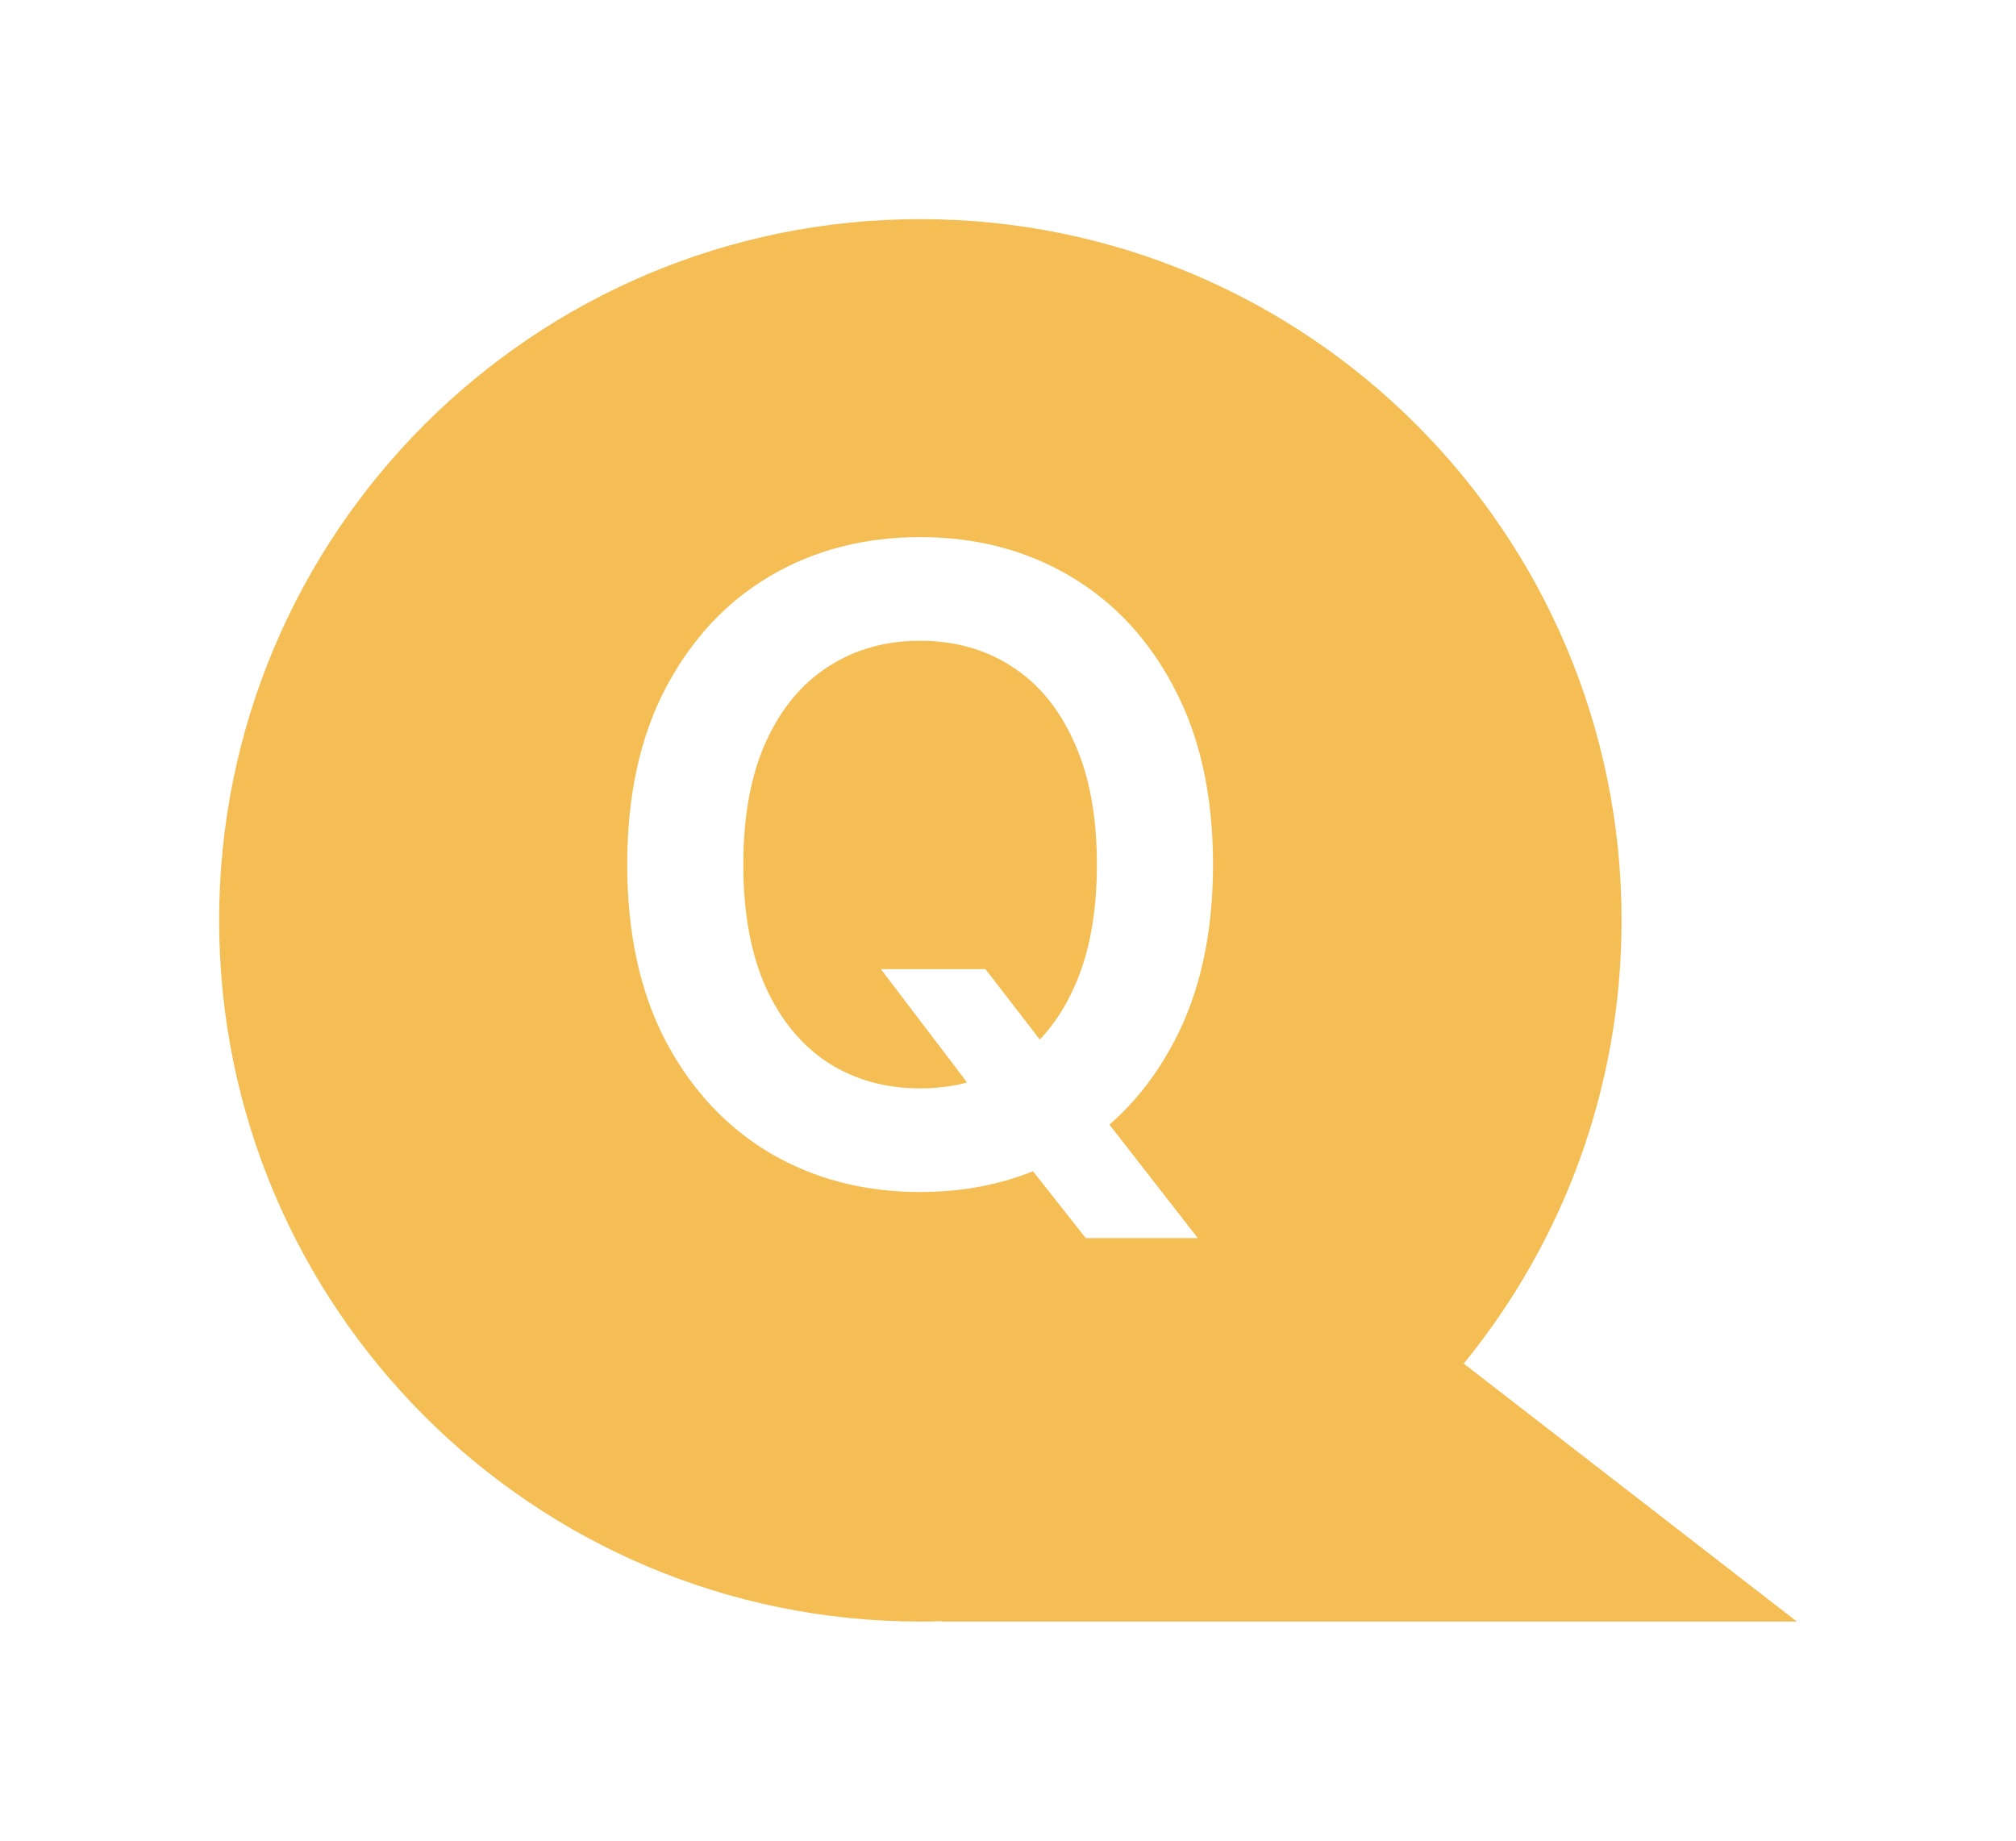 <svg width="92" height="84" viewBox="0 0 92 84" fill="none" xmlns="http://www.w3.org/2000/svg">
<g filter="url(#filter0_d_134_14529)">
<path fill-rule="evenodd" clip-rule="evenodd" d="M66.798 59.227C71.3 53.714 74 46.672 74 39C74 21.327 59.673 7 42 7C24.327 7 10 21.327 10 39C10 56.673 24.327 71 42 71C42.335 71 42.668 70.995 43 70.985L43 71L82 71L66.798 59.227Z" fill="#F5BE54"/>
</g>
<path d="M40.2 44.227H44.972L47.799 47.892L49.816 50.278L54.66 56.5H49.546L46.251 52.324L44.844 50.335L40.2 44.227ZM55.356 39.455C55.356 42.589 54.769 45.274 53.594 47.508C52.43 49.734 50.839 51.438 48.822 52.622C46.814 53.806 44.537 54.398 41.989 54.398C39.442 54.398 37.16 53.806 35.143 52.622C33.135 51.429 31.544 49.72 30.37 47.494C29.205 45.26 28.623 42.58 28.623 39.455C28.623 36.32 29.205 33.64 30.37 31.415C31.544 29.18 33.135 27.471 35.143 26.287C37.16 25.103 39.442 24.511 41.989 24.511C44.537 24.511 46.814 25.103 48.822 26.287C50.839 27.471 52.43 29.18 53.594 31.415C54.769 33.64 55.356 36.32 55.356 39.455ZM50.057 39.455C50.057 37.248 49.712 35.387 49.02 33.872C48.339 32.347 47.392 31.197 46.18 30.42C44.968 29.634 43.571 29.241 41.989 29.241C40.408 29.241 39.011 29.634 37.799 30.42C36.587 31.197 35.635 32.347 34.944 33.872C34.262 35.387 33.921 37.248 33.921 39.455C33.921 41.661 34.262 43.526 34.944 45.051C35.635 46.566 36.587 47.717 37.799 48.503C39.011 49.279 40.408 49.668 41.989 49.668C43.571 49.668 44.968 49.279 46.18 48.503C47.392 47.717 48.339 46.566 49.02 45.051C49.712 43.526 50.057 41.661 50.057 39.455Z" fill="white"/>
<defs>
<filter id="filter0_d_134_14529" x="0" y="0" width="92" height="84" filterUnits="userSpaceOnUse" color-interpolation-filters="sRGB">
<feFlood flood-opacity="0" result="BackgroundImageFix"/>
<feColorMatrix in="SourceAlpha" type="matrix" values="0 0 0 0 0 0 0 0 0 0 0 0 0 0 0 0 0 0 127 0" result="hardAlpha"/>
<feOffset dy="3"/>
<feGaussianBlur stdDeviation="5"/>
<feComposite in2="hardAlpha" operator="out"/>
<feColorMatrix type="matrix" values="0 0 0 0 0 0 0 0 0 0 0 0 0 0 0 0 0 0 0.12 0"/>
<feBlend mode="normal" in2="BackgroundImageFix" result="effect1_dropShadow_134_14529"/>
<feBlend mode="normal" in="SourceGraphic" in2="effect1_dropShadow_134_14529" result="shape"/>
</filter>
</defs>
</svg>
